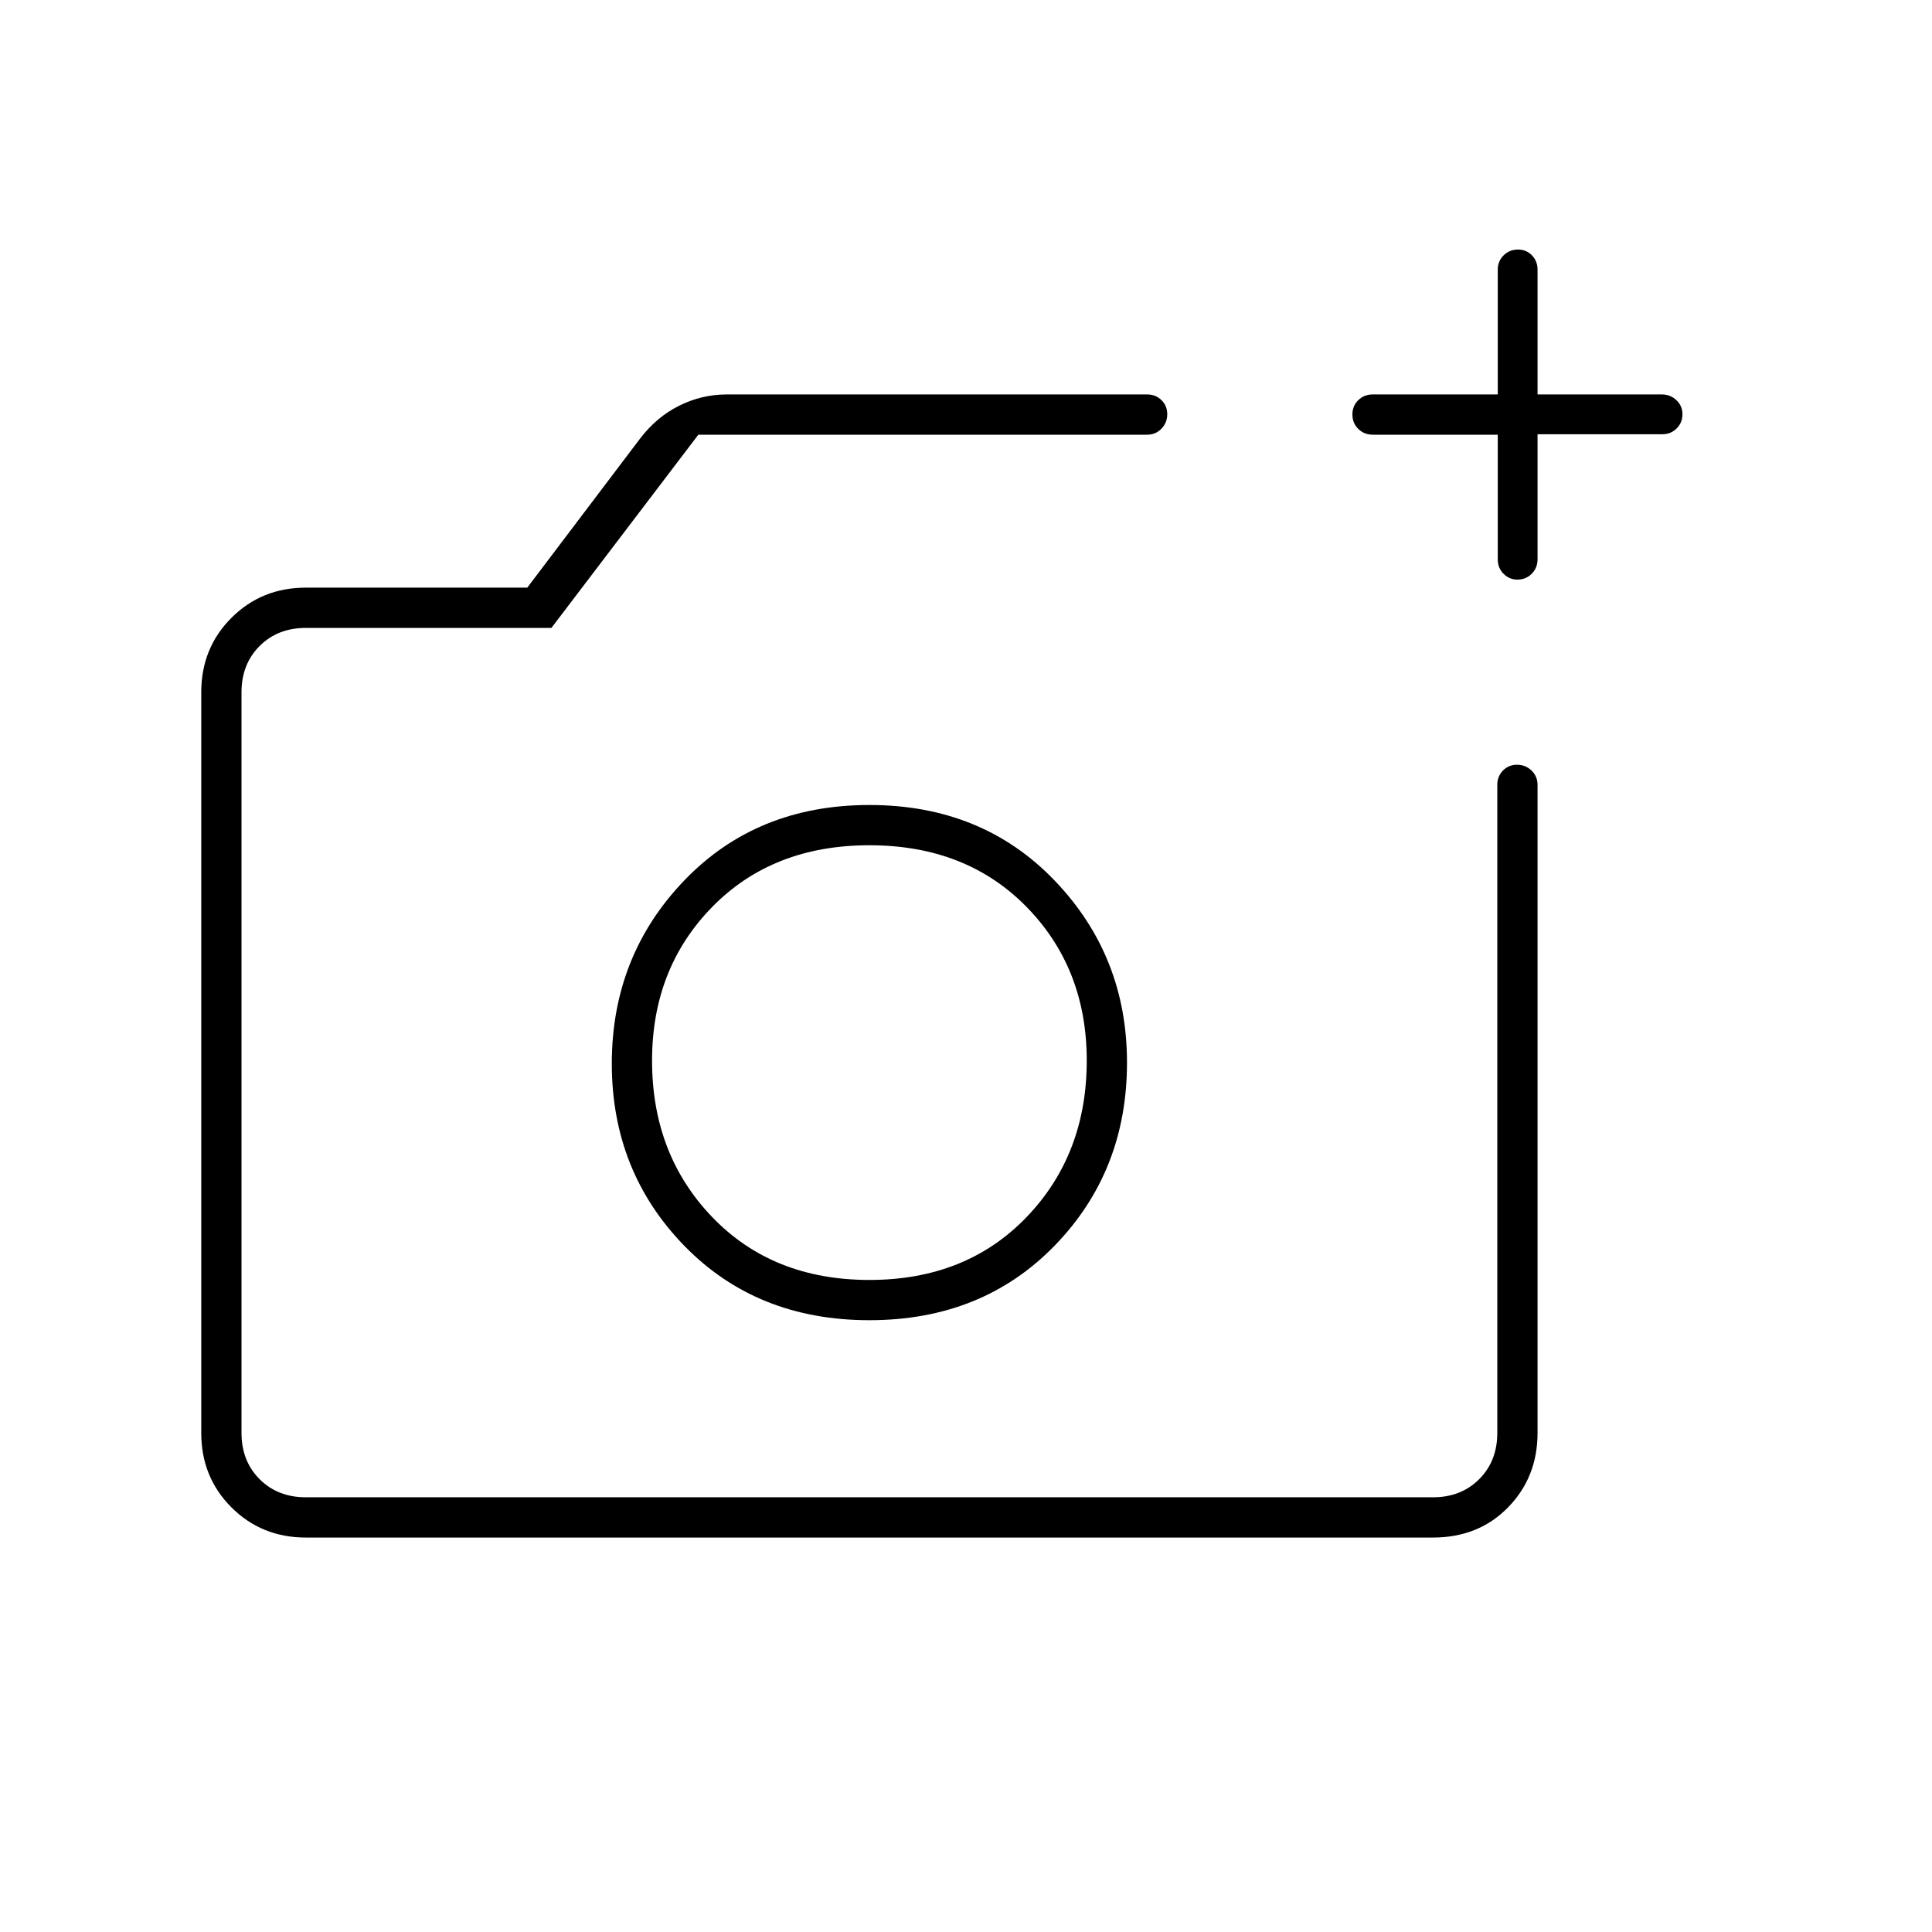 <svg xmlns="http://www.w3.org/2000/svg" height="20" viewBox="0 -960 960 960" width="20"><path d="M432-433ZM152-196q-22 0-37-15t-15-37v-368q0-22 15-37t37-15h110l56-74q8.2-10.77 19.44-16.38Q348.68-764 361-764h209q4.25 0 7.13 2.82 2.87 2.83 2.87 7 0 4.18-2.87 7.18-2.88 3-7.13 3H347l-73 96H152q-14 0-23 9t-9 23v368q0 14 9 23t23 9h560q14 0 23-9t9-23v-322q0-4.25 2.82-7.13 2.83-2.87 7-2.87 4.18 0 7.18 2.87 3 2.88 3 7.13v322q0 22-14.65 37T712-196H152Zm592.23-548h-62.11q-4.3 0-7.21-2.89-2.91-2.88-2.91-7.15 0-4.26 2.91-7.11 2.91-2.85 7.21-2.85h62.11v-62q0-4.25 2.92-7.13 2.92-2.87 7.1-2.87 4.17 0 6.96 2.87Q764-830.25 764-826v62h61.79q4.16 0 7.18 2.82 3.03 2.83 3.03 7 0 4.18-2.87 7.06-2.88 2.89-7.13 2.89h-62v62.11q0 4.3-2.89 7.21-2.88 2.91-7.15 2.91-3.96 0-6.84-2.88-2.89-2.87-2.89-7.12v-62ZM432-304q56 0 92-37t36-91q0-53-36-90.5T432-560q-56 0-92 37.5t-36 91q0 53.5 36 90.5t92 37Zm0-20q-48 0-78-31.13T324-433q0-45.9 30-76.45Q384-540 432-540t78 30.55q30 30.55 30 76.45 0 46.74-30 77.87Q480-324 432-324Z"/></svg>
